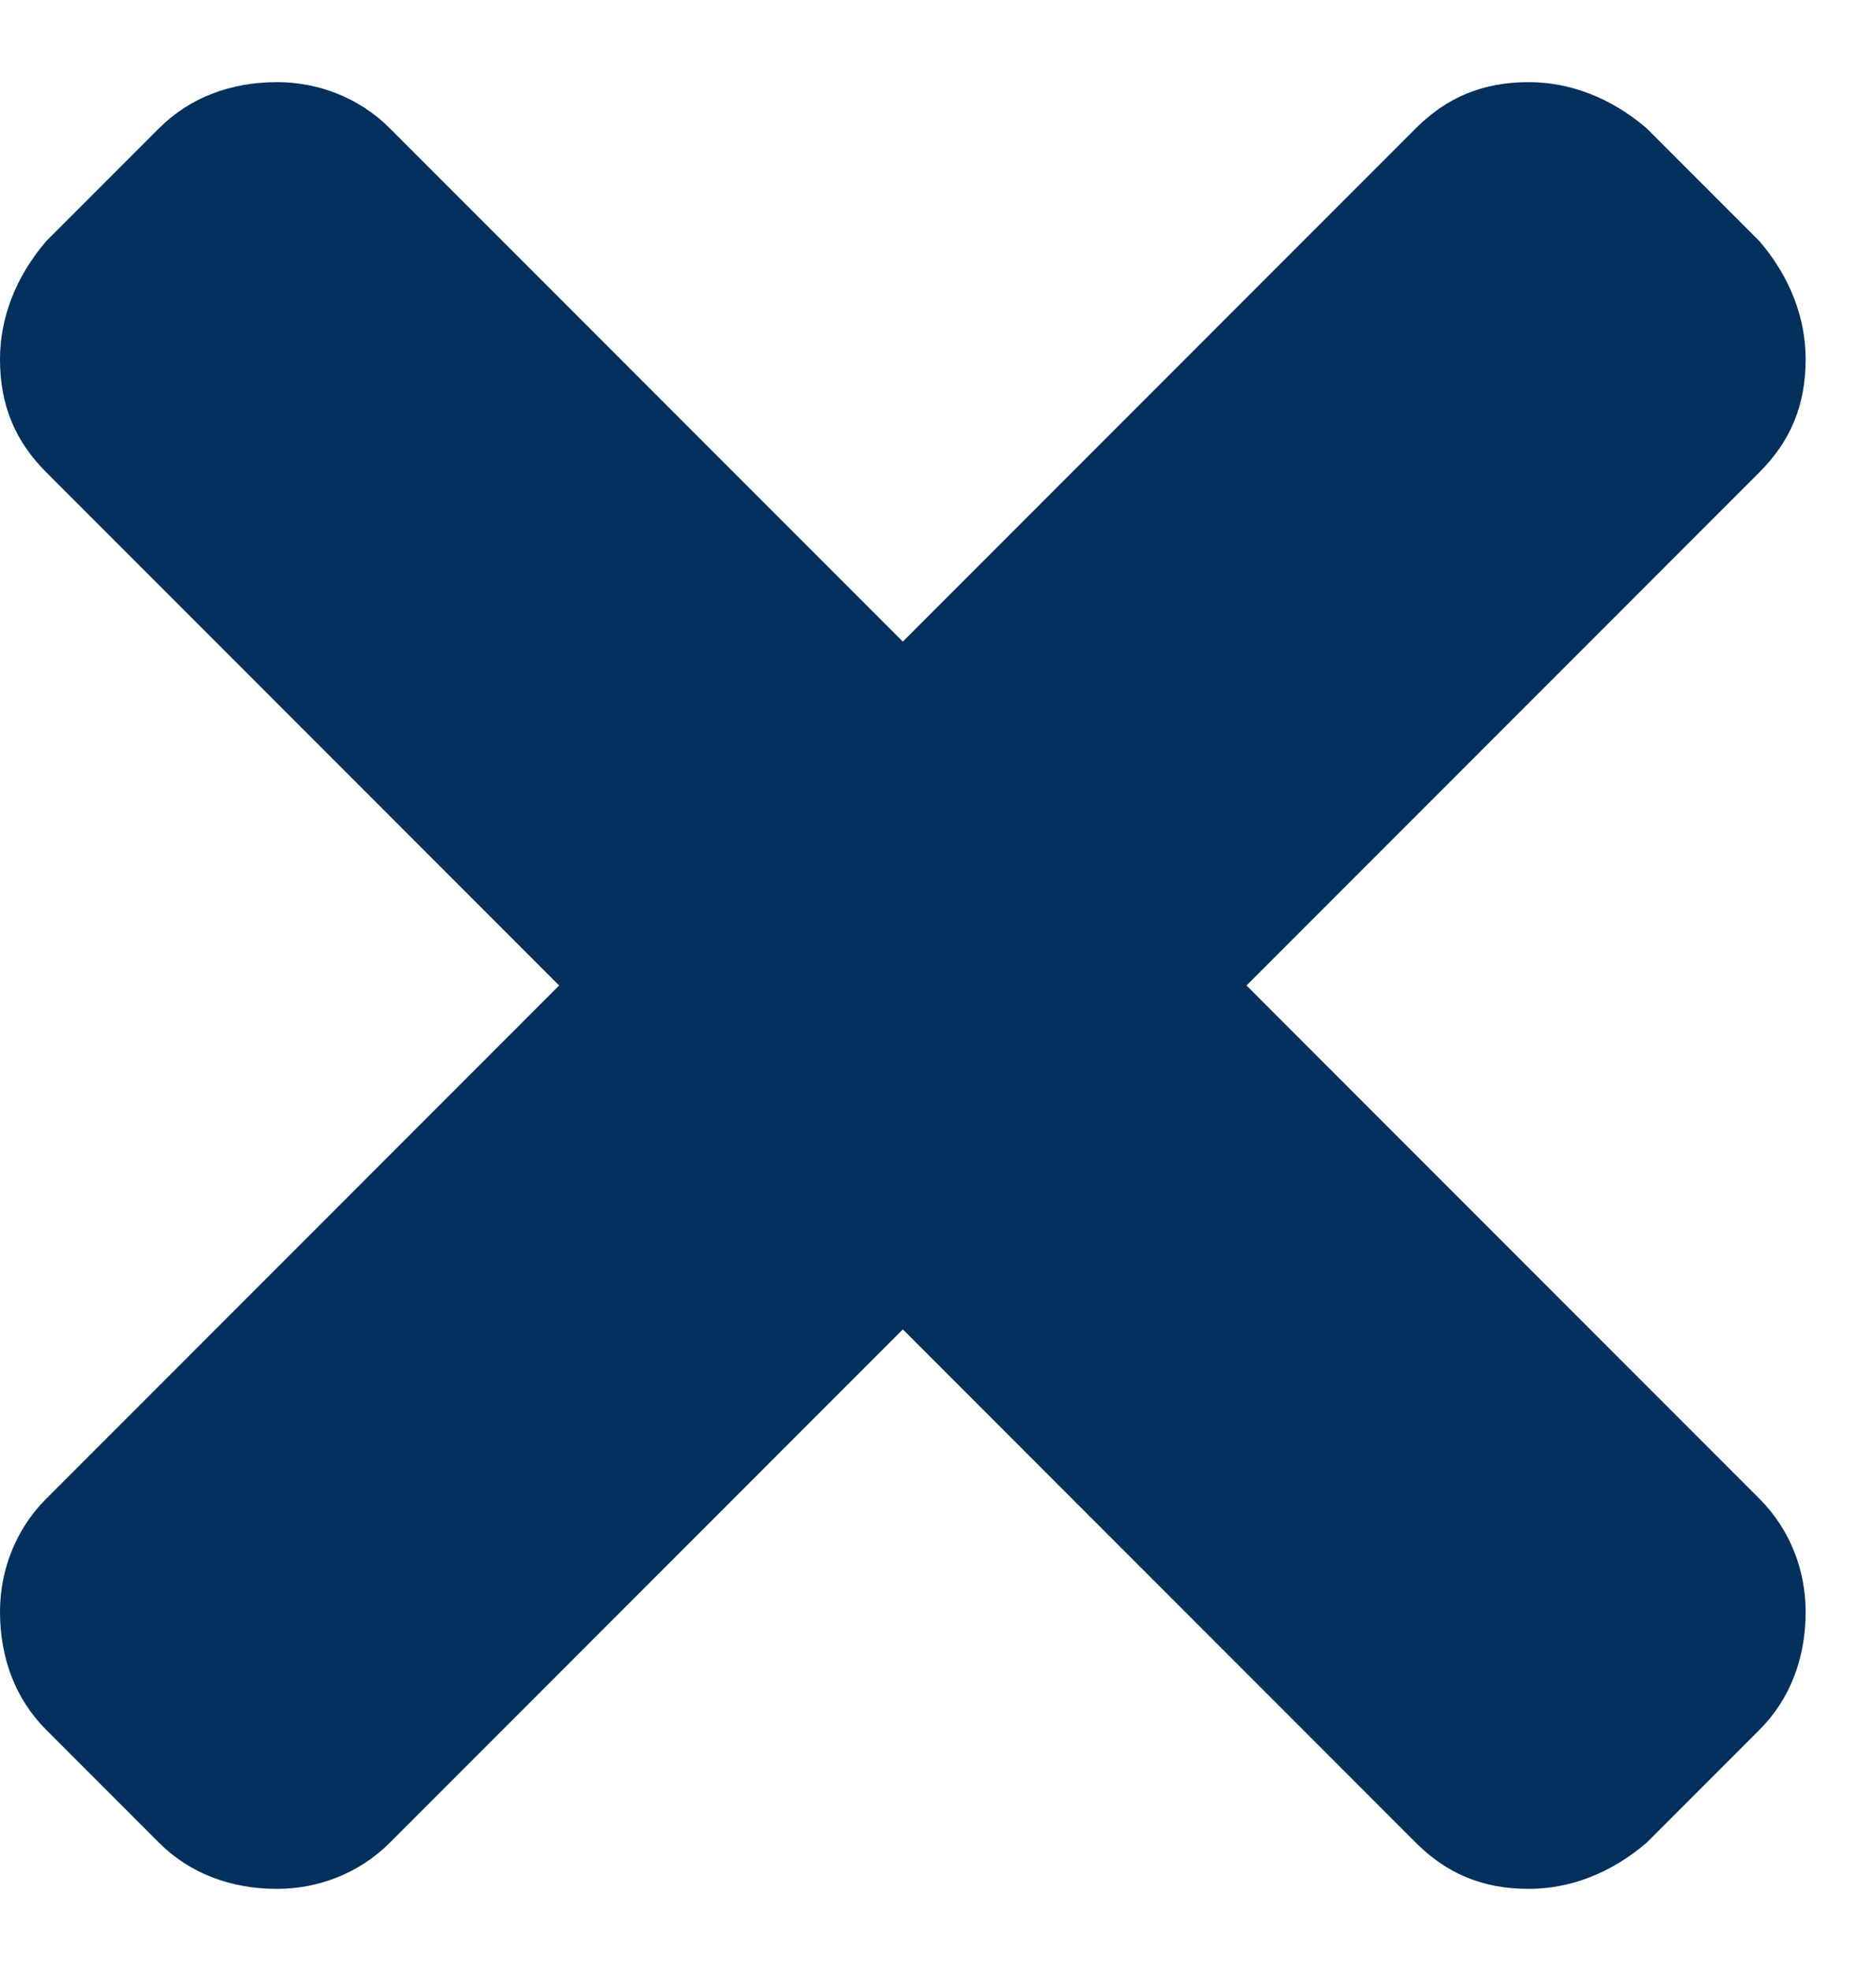 <svg width="20" height="21" viewBox="0 0 20 21" fill="none" xmlns="http://www.w3.org/2000/svg">
<path d="M13.289 10.5L18.758 15.969C19.086 16.297 19.25 16.734 19.25 17.172C19.25 17.664 19.086 18.102 18.758 18.43L17.555 19.633C17.172 19.961 16.734 20.125 16.297 20.125C15.805 20.125 15.422 19.961 15.094 19.633L9.625 14.164L4.156 19.633C3.828 19.961 3.391 20.125 2.953 20.125C2.461 20.125 2.023 19.961 1.695 19.633L0.492 18.43C0.164 18.102 0 17.664 0 17.172C0 16.734 0.164 16.297 0.492 15.969L5.961 10.5L0.492 5.031C0.164 4.703 0 4.32 0 3.828C0 3.391 0.164 2.953 0.492 2.57L1.695 1.367C2.023 1.039 2.461 0.875 2.953 0.875C3.391 0.875 3.828 1.039 4.156 1.367L9.625 6.836L15.094 1.367C15.422 1.039 15.805 0.875 16.297 0.875C16.734 0.875 17.172 1.039 17.555 1.367L18.758 2.57C19.086 2.953 19.25 3.391 19.25 3.828C19.25 4.32 19.086 4.703 18.758 5.031L13.289 10.5Z" fill="#03305C"/>
</svg>

